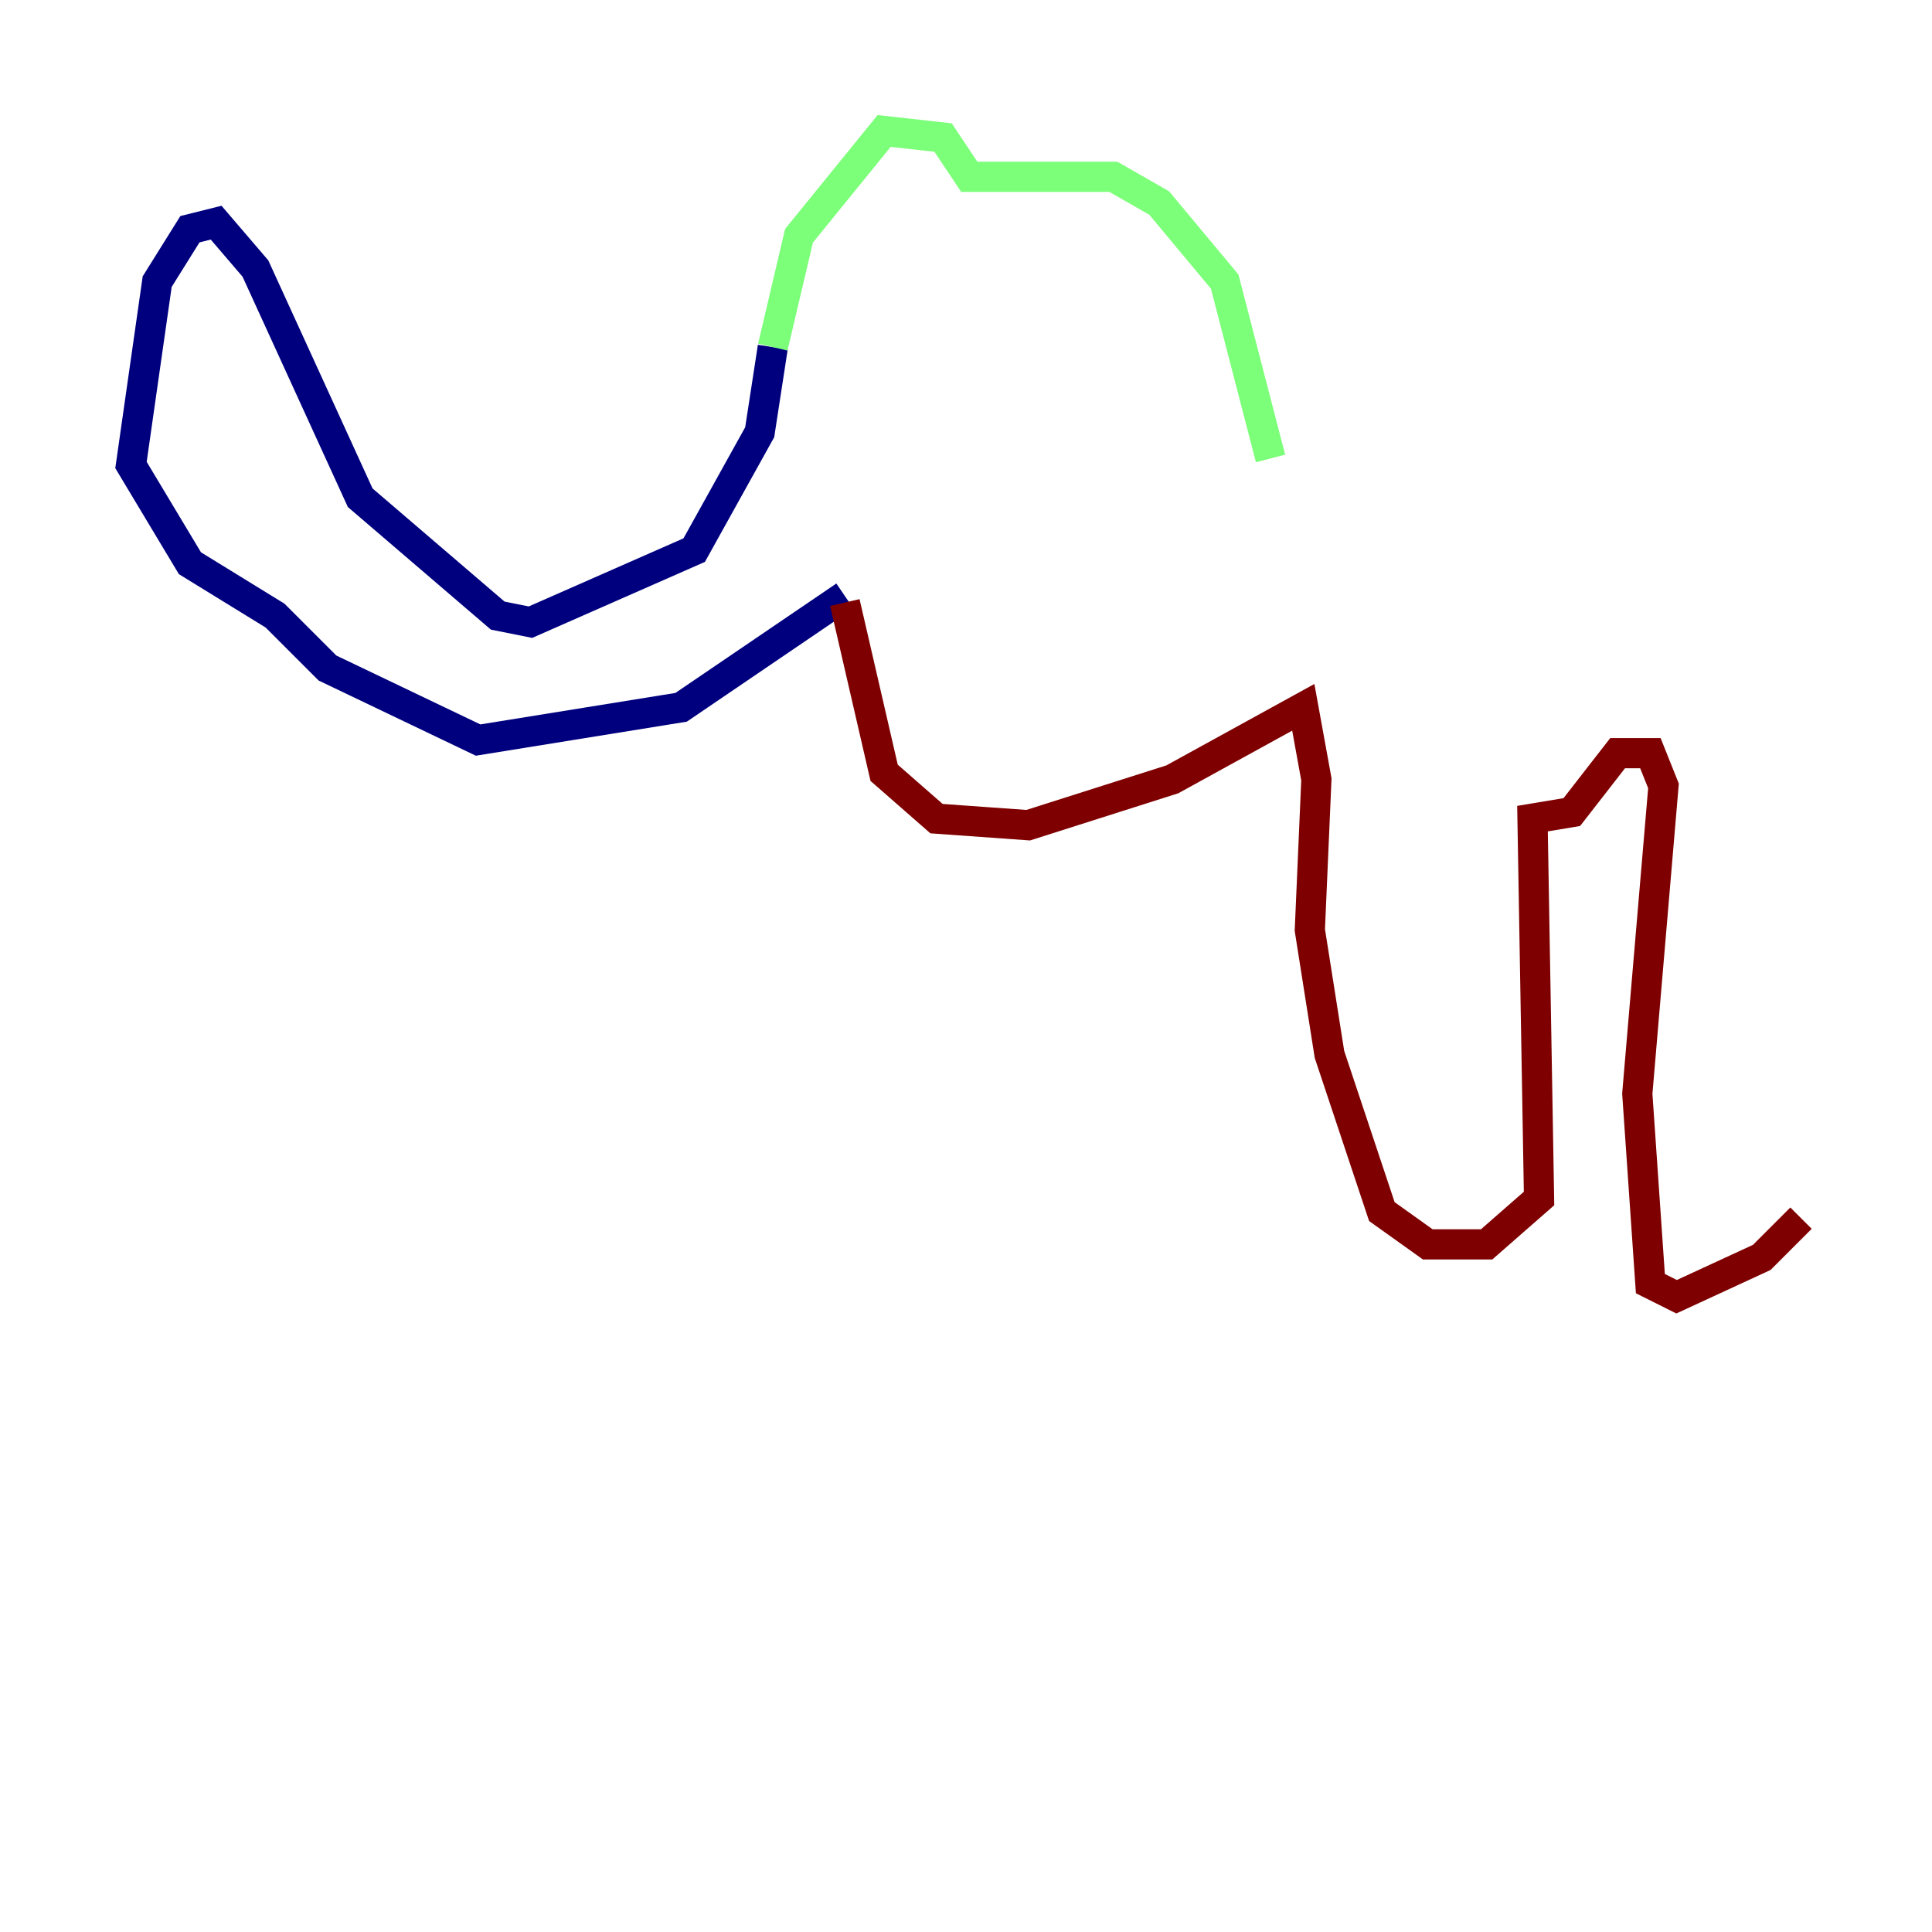 <?xml version="1.0" encoding="utf-8" ?>
<svg baseProfile="tiny" height="128" version="1.2" viewBox="0,0,128,128" width="128" xmlns="http://www.w3.org/2000/svg" xmlns:ev="http://www.w3.org/2001/xml-events" xmlns:xlink="http://www.w3.org/1999/xlink"><defs /><polyline fill="none" points="51.2,22.997 50.332,28.637 45.993,36.447 35.146,41.22 32.976,40.786 23.864,32.976 16.922,17.79 14.319,14.752 12.583,15.186 10.414,18.658 8.678,30.807 12.583,37.315 18.224,40.786 21.695,44.258 31.675,49.031 45.125,46.861 55.973,39.485" stroke="#00007f" stroke-width="2" /><polyline fill="none" points="51.2,22.997 52.936,15.62 58.576,8.678 62.481,9.112 64.217,11.715 73.763,11.715 76.8,13.451 81.139,18.658 84.176,30.373" stroke="#7cff79" stroke-width="2" /><polyline fill="none" points="55.973,39.919 58.576,51.2 62.047,54.237 68.122,54.671 77.668,51.634 86.346,46.861 87.214,51.634 86.78,61.614 88.081,69.858 91.552,80.271 94.59,82.441 98.495,82.441 101.966,79.403 101.532,54.237 104.136,53.803 107.173,49.898 109.342,49.898 110.21,52.068 108.475,72.461 109.342,85.044 111.078,85.912 116.719,83.308 119.322,80.705" stroke="#7f0000" stroke-width="2" /></svg>